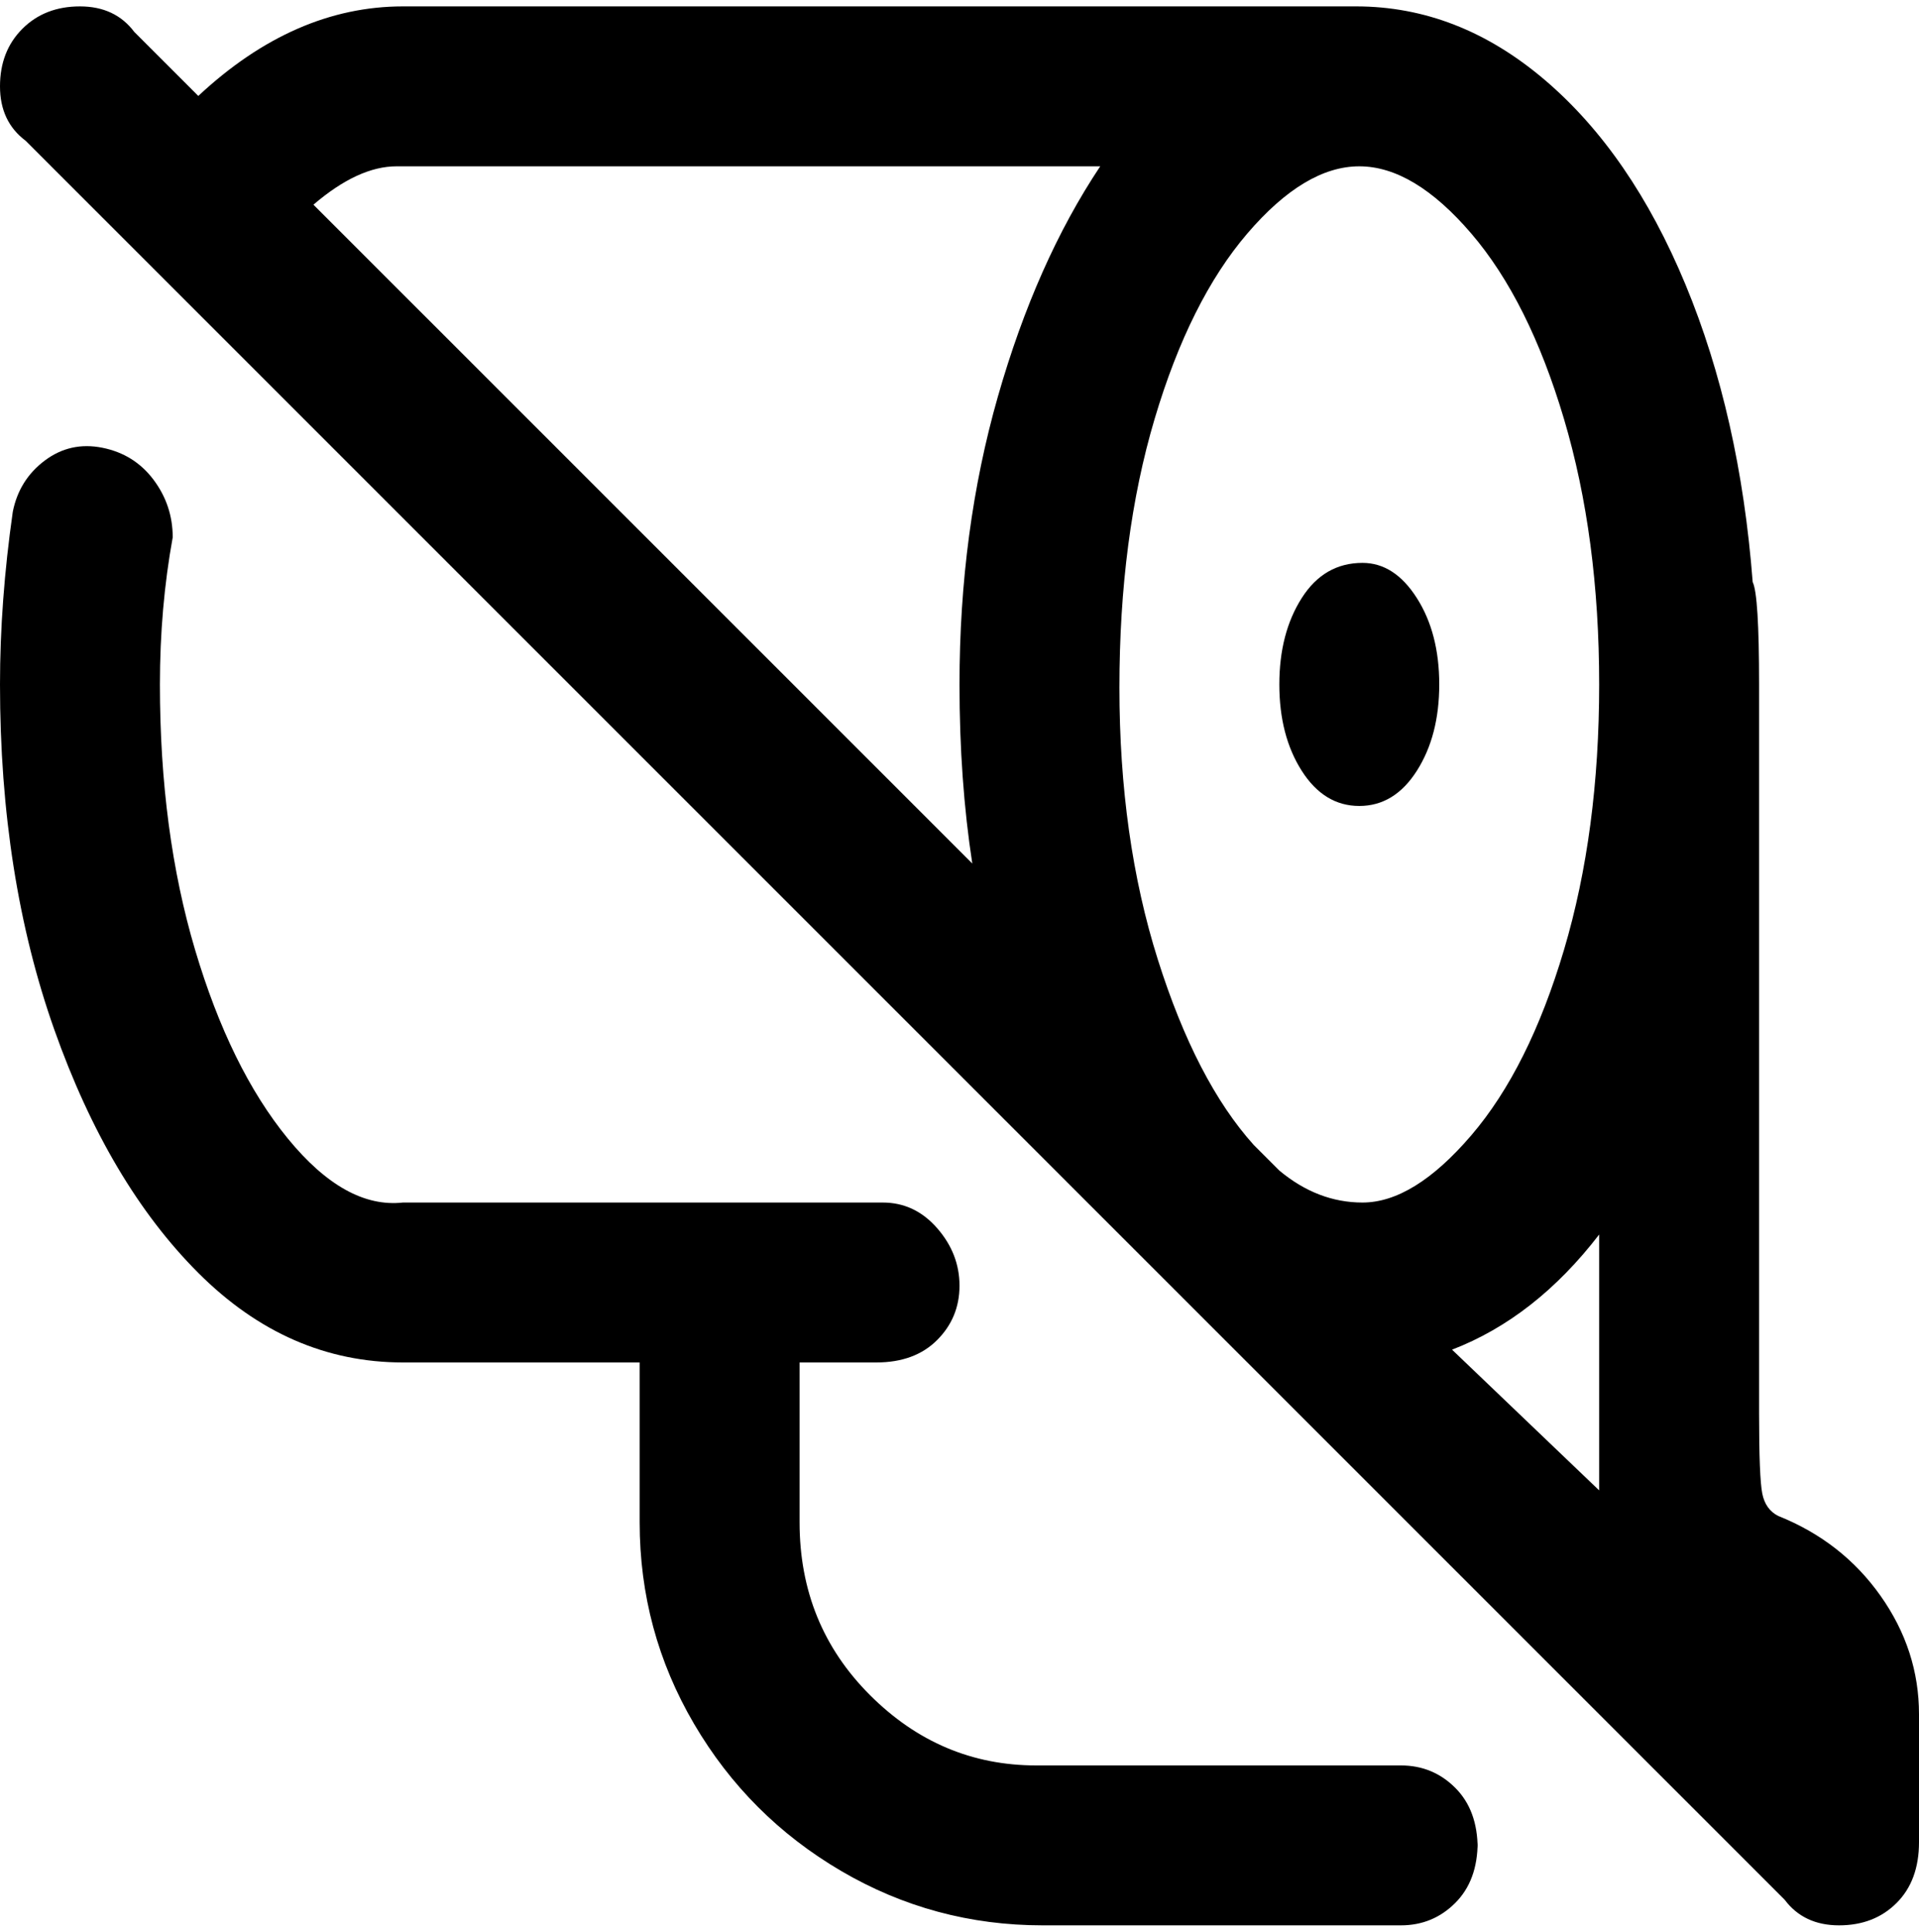 <svg viewBox="0 0 300 302.001" xmlns="http://www.w3.org/2000/svg"><path d="M278 237q-2-1-2.5-3.5T275 221V107q0-14-1-16-2-26-10.5-46.5t-22-32Q228 1 212 1H63Q46 1 31 15L21 5q-3-4-8.5-4t-9 3.5Q0 8 0 13.5T4 22l275 275q3 4 8.5 4t9-3.5q3.5-3.5 3.5-9.5v-20q0-10-6-18.5T278 237zm-28-4l-23-22q13-5 23-18v40zm0-126q0 23-5.5 41.5t-14.5 29q-9 10.5-17 10.5-7 0-13-5l-4-4q-9-10-15-29t-6-42.5q0-23.5 5.5-42t14.5-29Q204 26 212.5 26T230 36.5q9 10.5 14.5 29T250 107zM63 26h109q-10 15-16 36t-6 45q0 15 2 28L49 32q7-6 13-6h1zm168 262q0 6-3.5 9.5T219 301h-56q-17 0-31.5-8.5t-23-23Q100 255 100 238v-25H63q-18 0-32-14T8.5 161Q0 137 0 107q0-13 2-27 1-5 5-8t9-2q5 1 8 5t3 9q-2 11-2 23 0 23 5.5 41.5T45 178q9 11 18 10h75q5 0 8.5 4t3.5 9q0 5-3.5 8.5T137 213h-12v25q0 16 11 27t26 11h57q5 0 8.5 3.5t3.5 9.5v-1zM213 88q5 0 8.5 5.5T225 107q0 8-3.5 13.5t-9 5.5q-5.5 0-9-5.5T200 107q0-8 3.5-13.5T213 88z"/></svg>